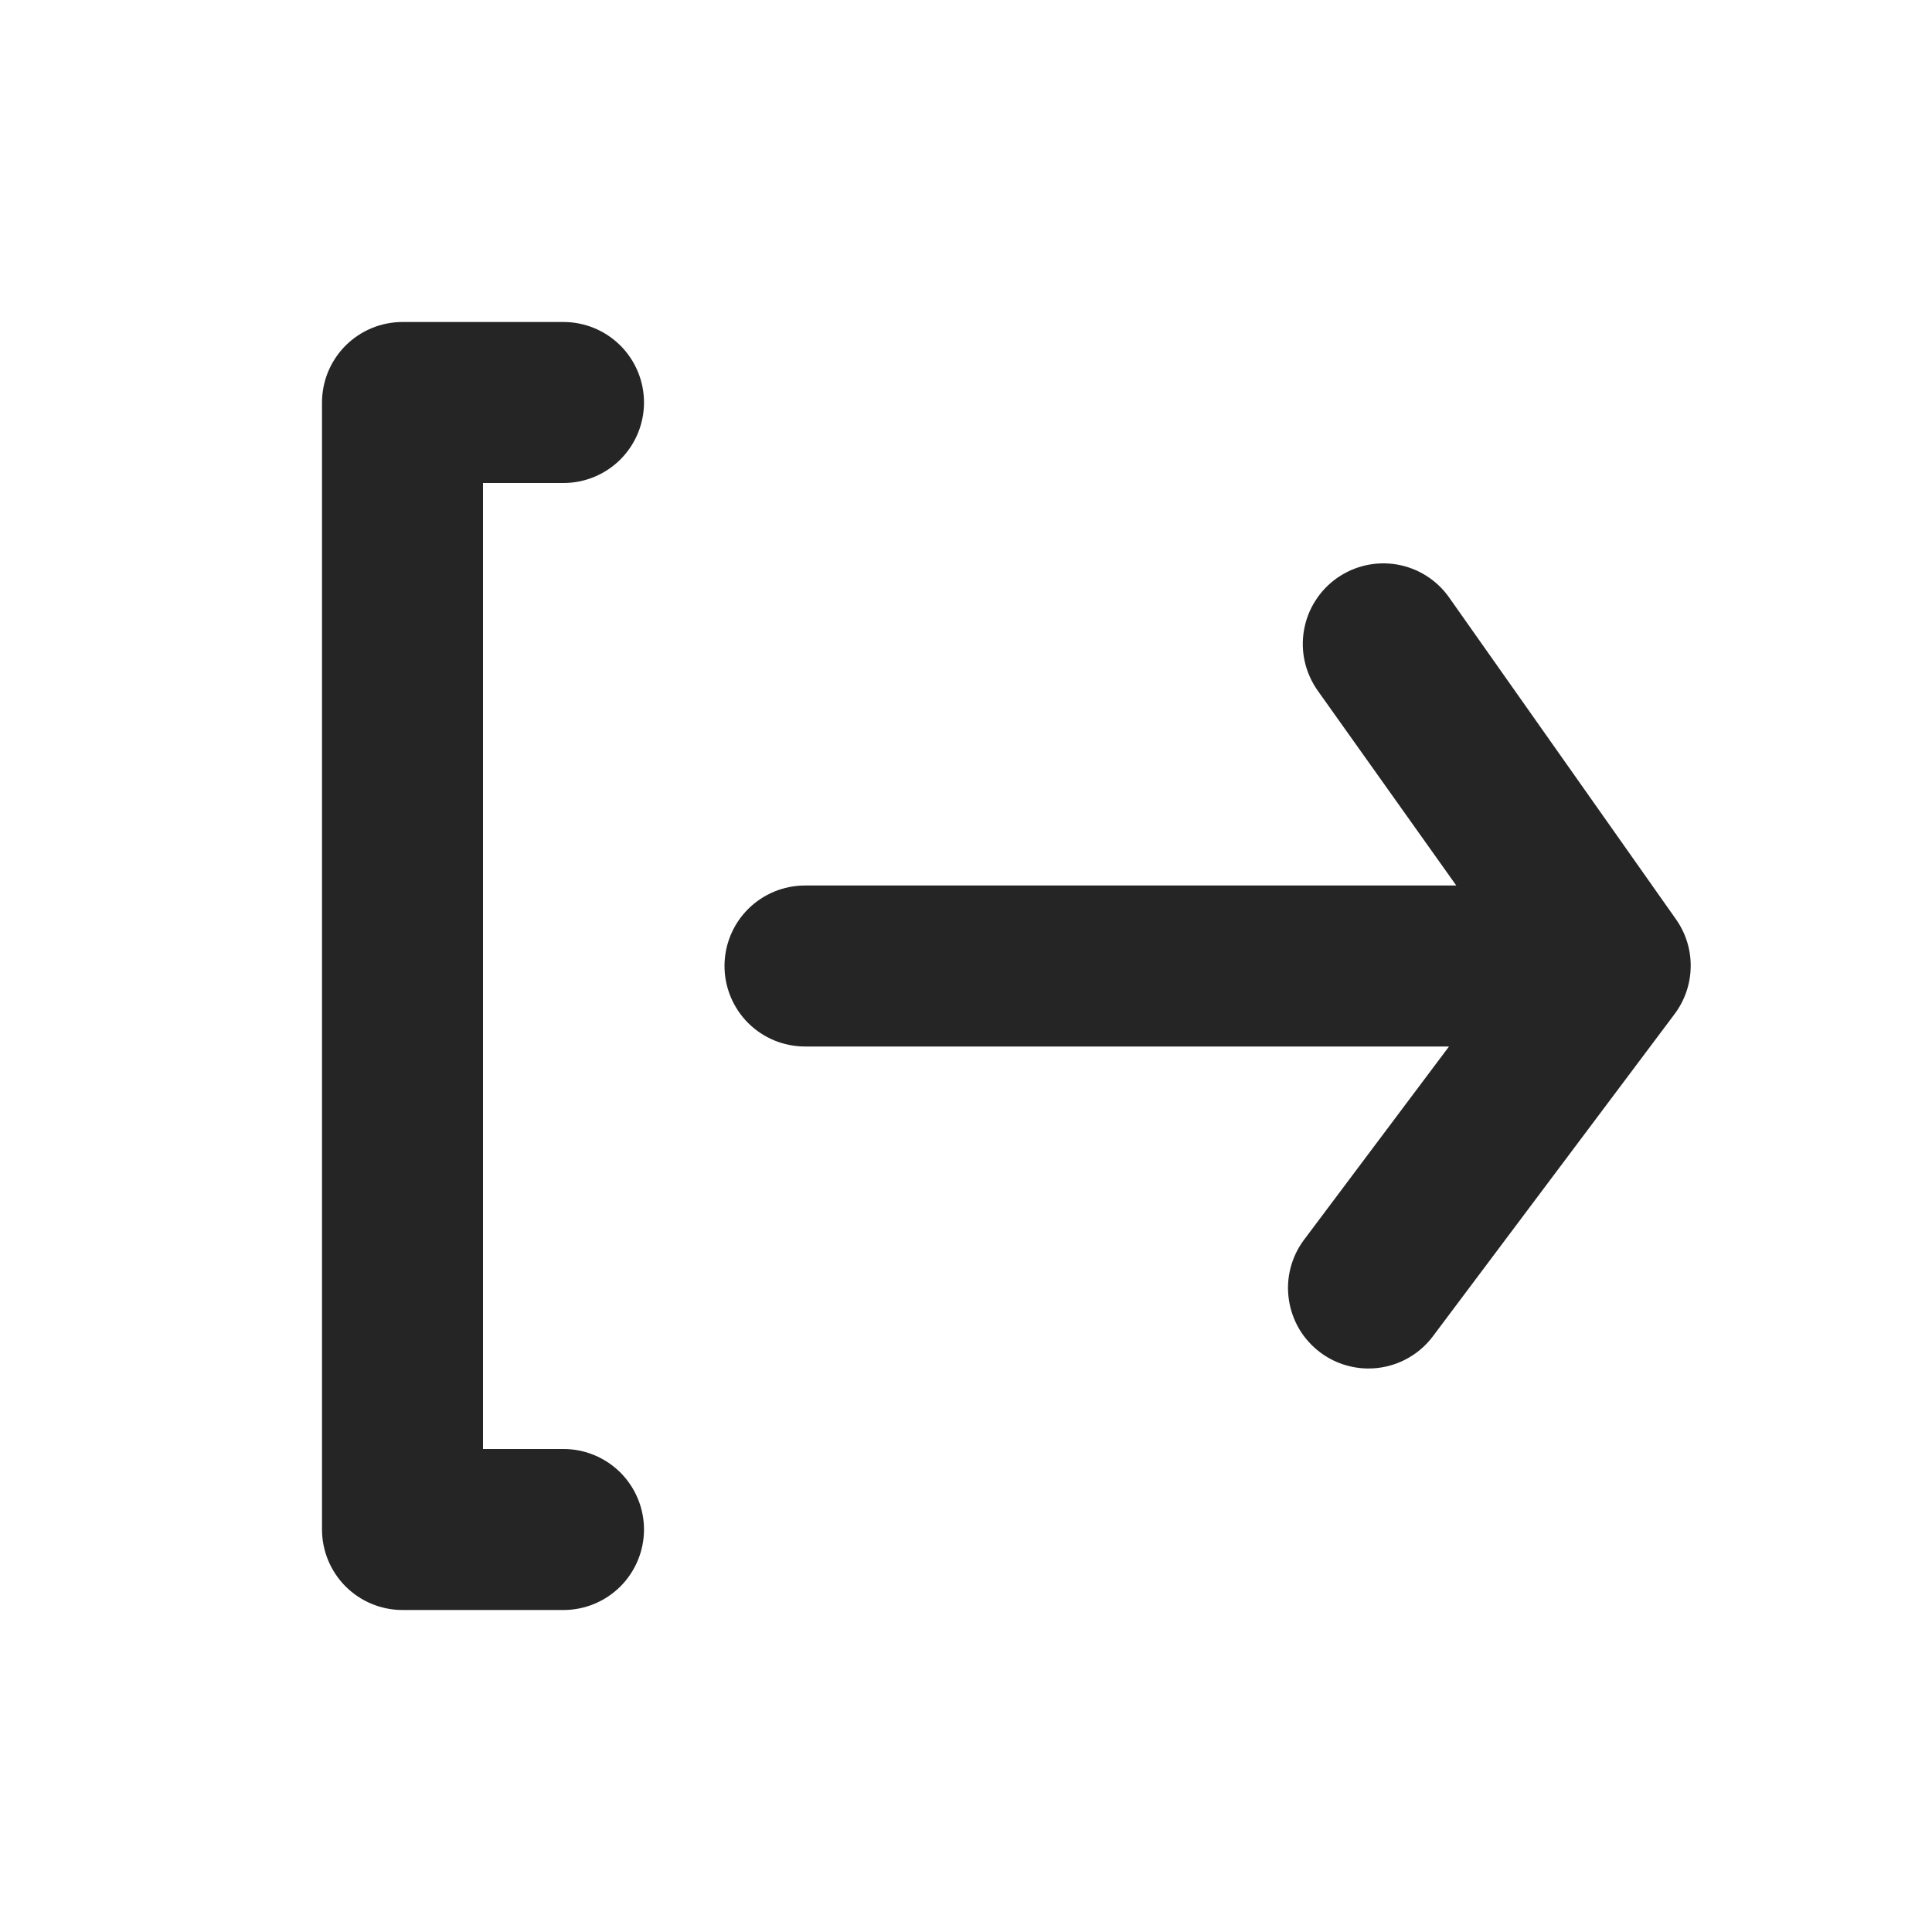 <svg width="30" height="30" viewBox="0 0 30 30" fill="none" xmlns="http://www.w3.org/2000/svg">
<path d="M8.75 7.5C9.082 7.5 9.399 7.368 9.634 7.134C9.868 6.899 10 6.582 10 6.25C10 5.918 9.868 5.601 9.634 5.366C9.399 5.132 9.082 5 8.75 5H6.25C5.918 5 5.601 5.132 5.366 5.366C5.132 5.601 5 5.918 5 6.25V23.75C5 24.081 5.132 24.399 5.366 24.634C5.601 24.868 5.918 25 6.25 25H8.75C9.082 25 9.399 24.868 9.634 24.634C9.868 24.399 10 24.081 10 23.75C10 23.419 9.868 23.101 9.634 22.866C9.399 22.632 9.082 22.5 8.75 22.5H7.5V7.5H8.75Z" fill="#252525"/>
<path d="M26.025 14.275L22.5 9.275C22.309 9.005 22.019 8.822 21.693 8.766C21.368 8.71 21.033 8.785 20.762 8.975C20.627 9.07 20.512 9.19 20.424 9.33C20.335 9.469 20.276 9.625 20.248 9.787C20.22 9.95 20.224 10.117 20.261 10.277C20.298 10.438 20.367 10.591 20.462 10.725L22.613 13.75H12.5C12.168 13.75 11.851 13.882 11.616 14.116C11.382 14.35 11.25 14.668 11.25 15C11.25 15.331 11.382 15.649 11.616 15.884C11.851 16.118 12.168 16.25 12.5 16.25H22.5L20.25 19.25C20.151 19.381 20.08 19.531 20.039 19.69C19.998 19.849 19.989 20.014 20.013 20.177C20.036 20.339 20.091 20.495 20.174 20.637C20.258 20.778 20.369 20.901 20.5 21C20.716 21.162 20.98 21.25 21.25 21.25C21.444 21.25 21.635 21.205 21.809 21.118C21.983 21.031 22.134 20.905 22.25 20.75L26 15.75C26.16 15.538 26.249 15.281 26.253 15.016C26.258 14.751 26.178 14.492 26.025 14.275Z" fill="#252525"/>
</svg>
